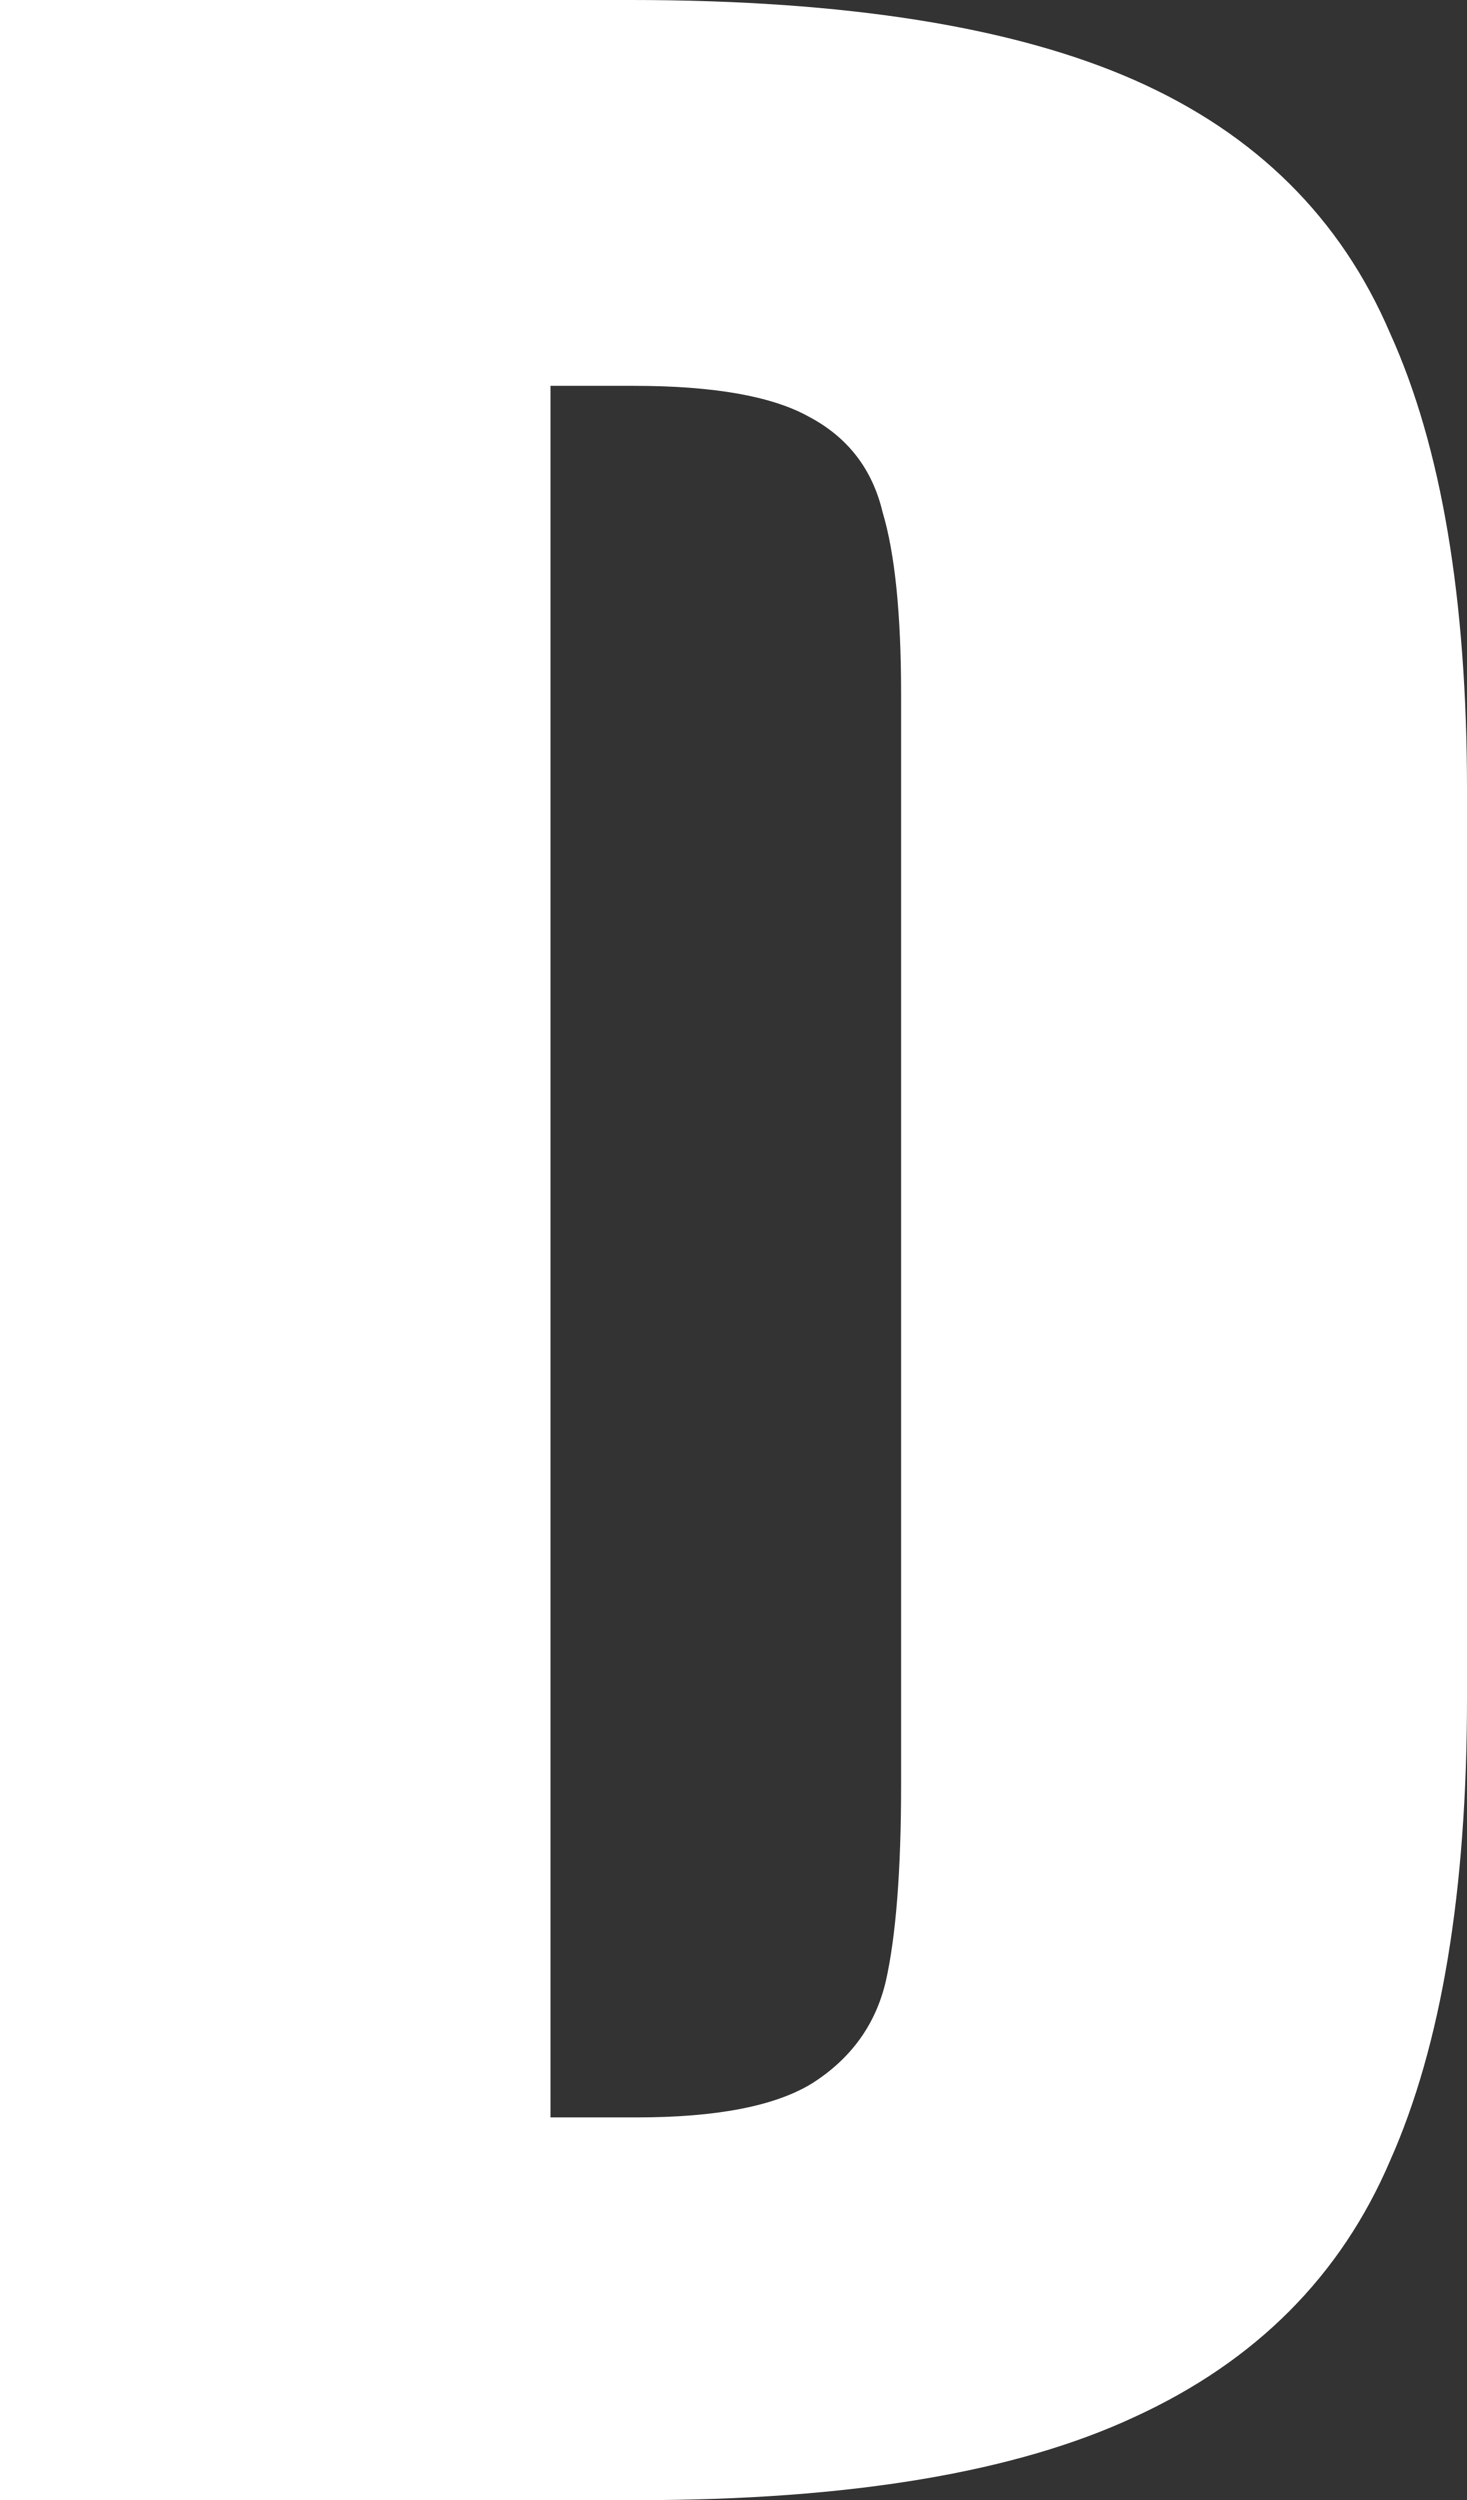 <svg width="135" height="230" viewBox="0 0 135 230" fill="none" xmlns="http://www.w3.org/2000/svg">
<rect x="0" y="0" width="135" height="230" fill="#333333" stroke="none"/>
<path d="M0 0H58.019C77.83 0 93.302 2.461 104.434 7.383C115.566 12.305 123.396 20.066 127.925 30.667C132.642 41.078 135 55.086 135 72.691V156.173C135 173.967 132.642 188.165 127.925 198.765C123.396 209.366 115.566 217.222 104.434 222.333C93.491 227.444 78.208 230 58.585 230H0V0ZM58.585 194.79C65.943 194.79 71.321 193.749 74.717 191.667C78.302 189.395 80.566 186.272 81.509 182.296C82.453 178.132 82.924 172.074 82.924 164.123V63.889C82.924 56.506 82.359 50.922 81.226 47.136C80.283 43.16 78.019 40.226 74.434 38.333C71.038 36.44 65.66 35.494 58.302 35.494H50.66V194.79H58.585Z" fill="white"/>
</svg>
